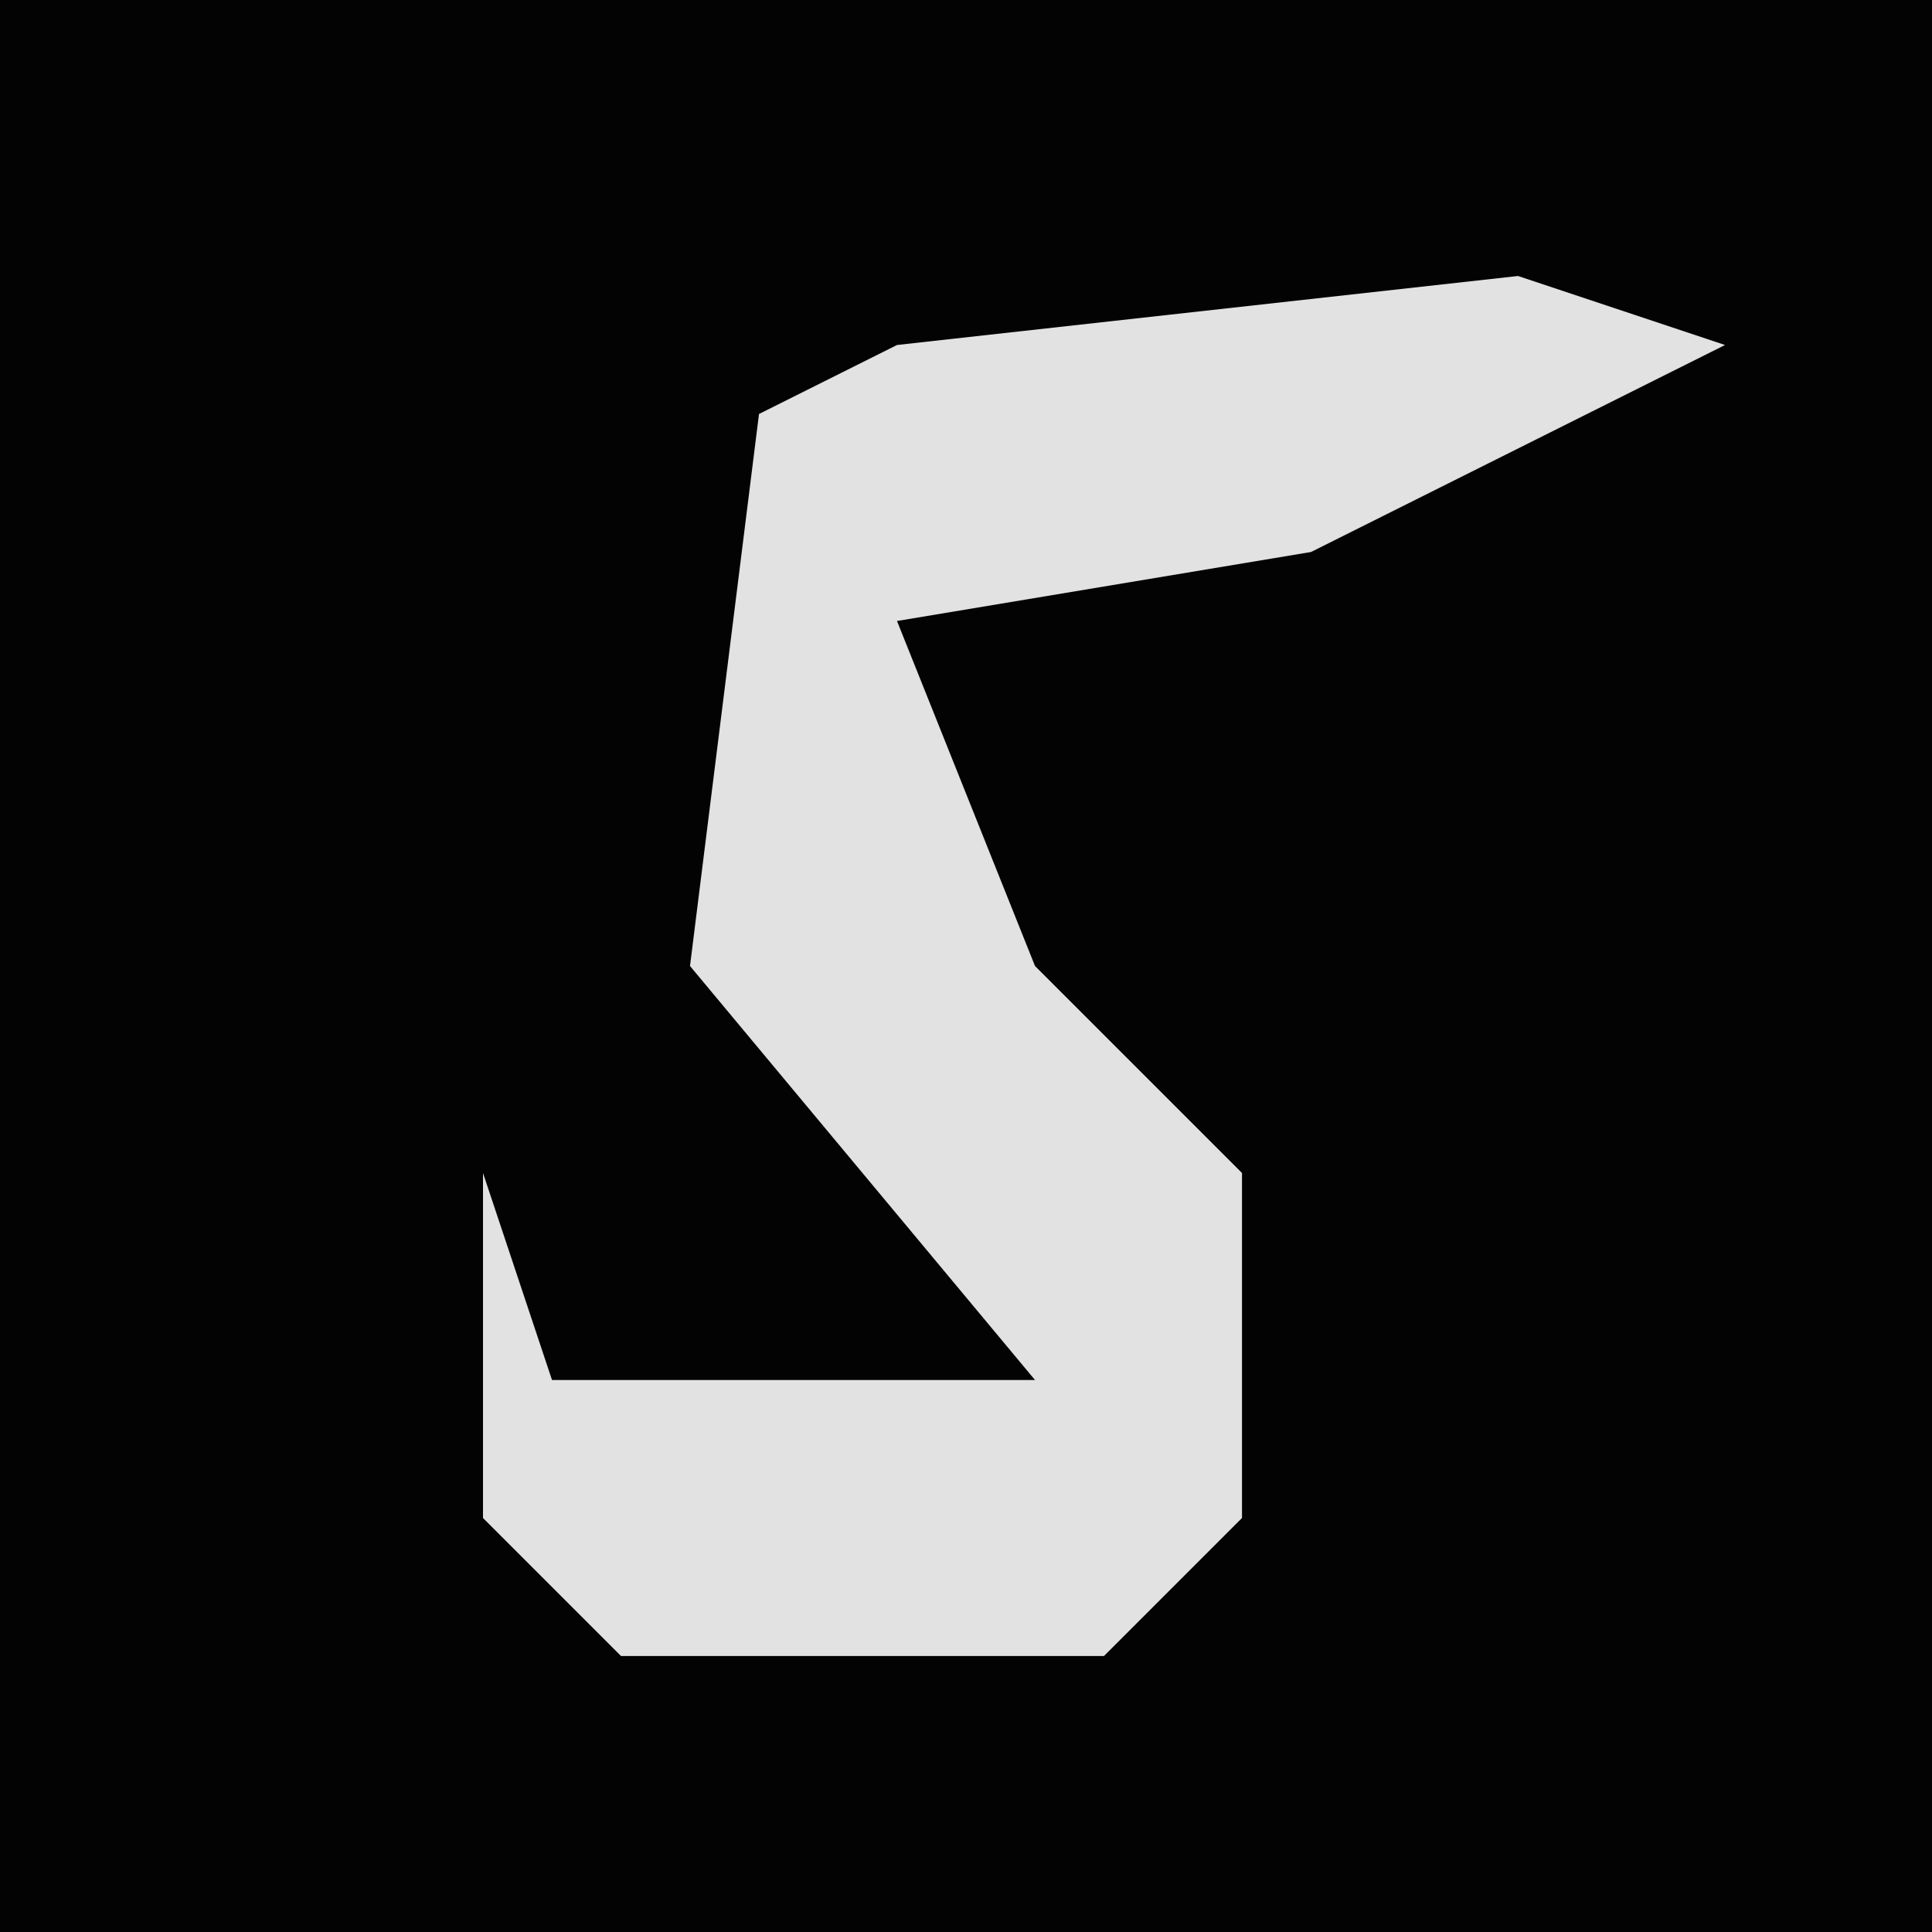 <?xml version="1.0" encoding="UTF-8"?>
<svg version="1.1" xmlns="http://www.w3.org/2000/svg" width="28" height="28">
<path d="M0,0 L28,0 L28,28 L0,28 Z " fill="#030303" transform="translate(0,0)"/>
<path d="M0,0 L3,1 L-3,4 L-9,5 L-7,10 L-4,13 L-4,18 L-6,20 L-13,20 L-15,18 L-15,13 L-14,16 L-7,16 L-12,10 L-11,2 L-9,1 Z " fill="#E2E2E2" transform="translate(22,4)"/>
</svg>
